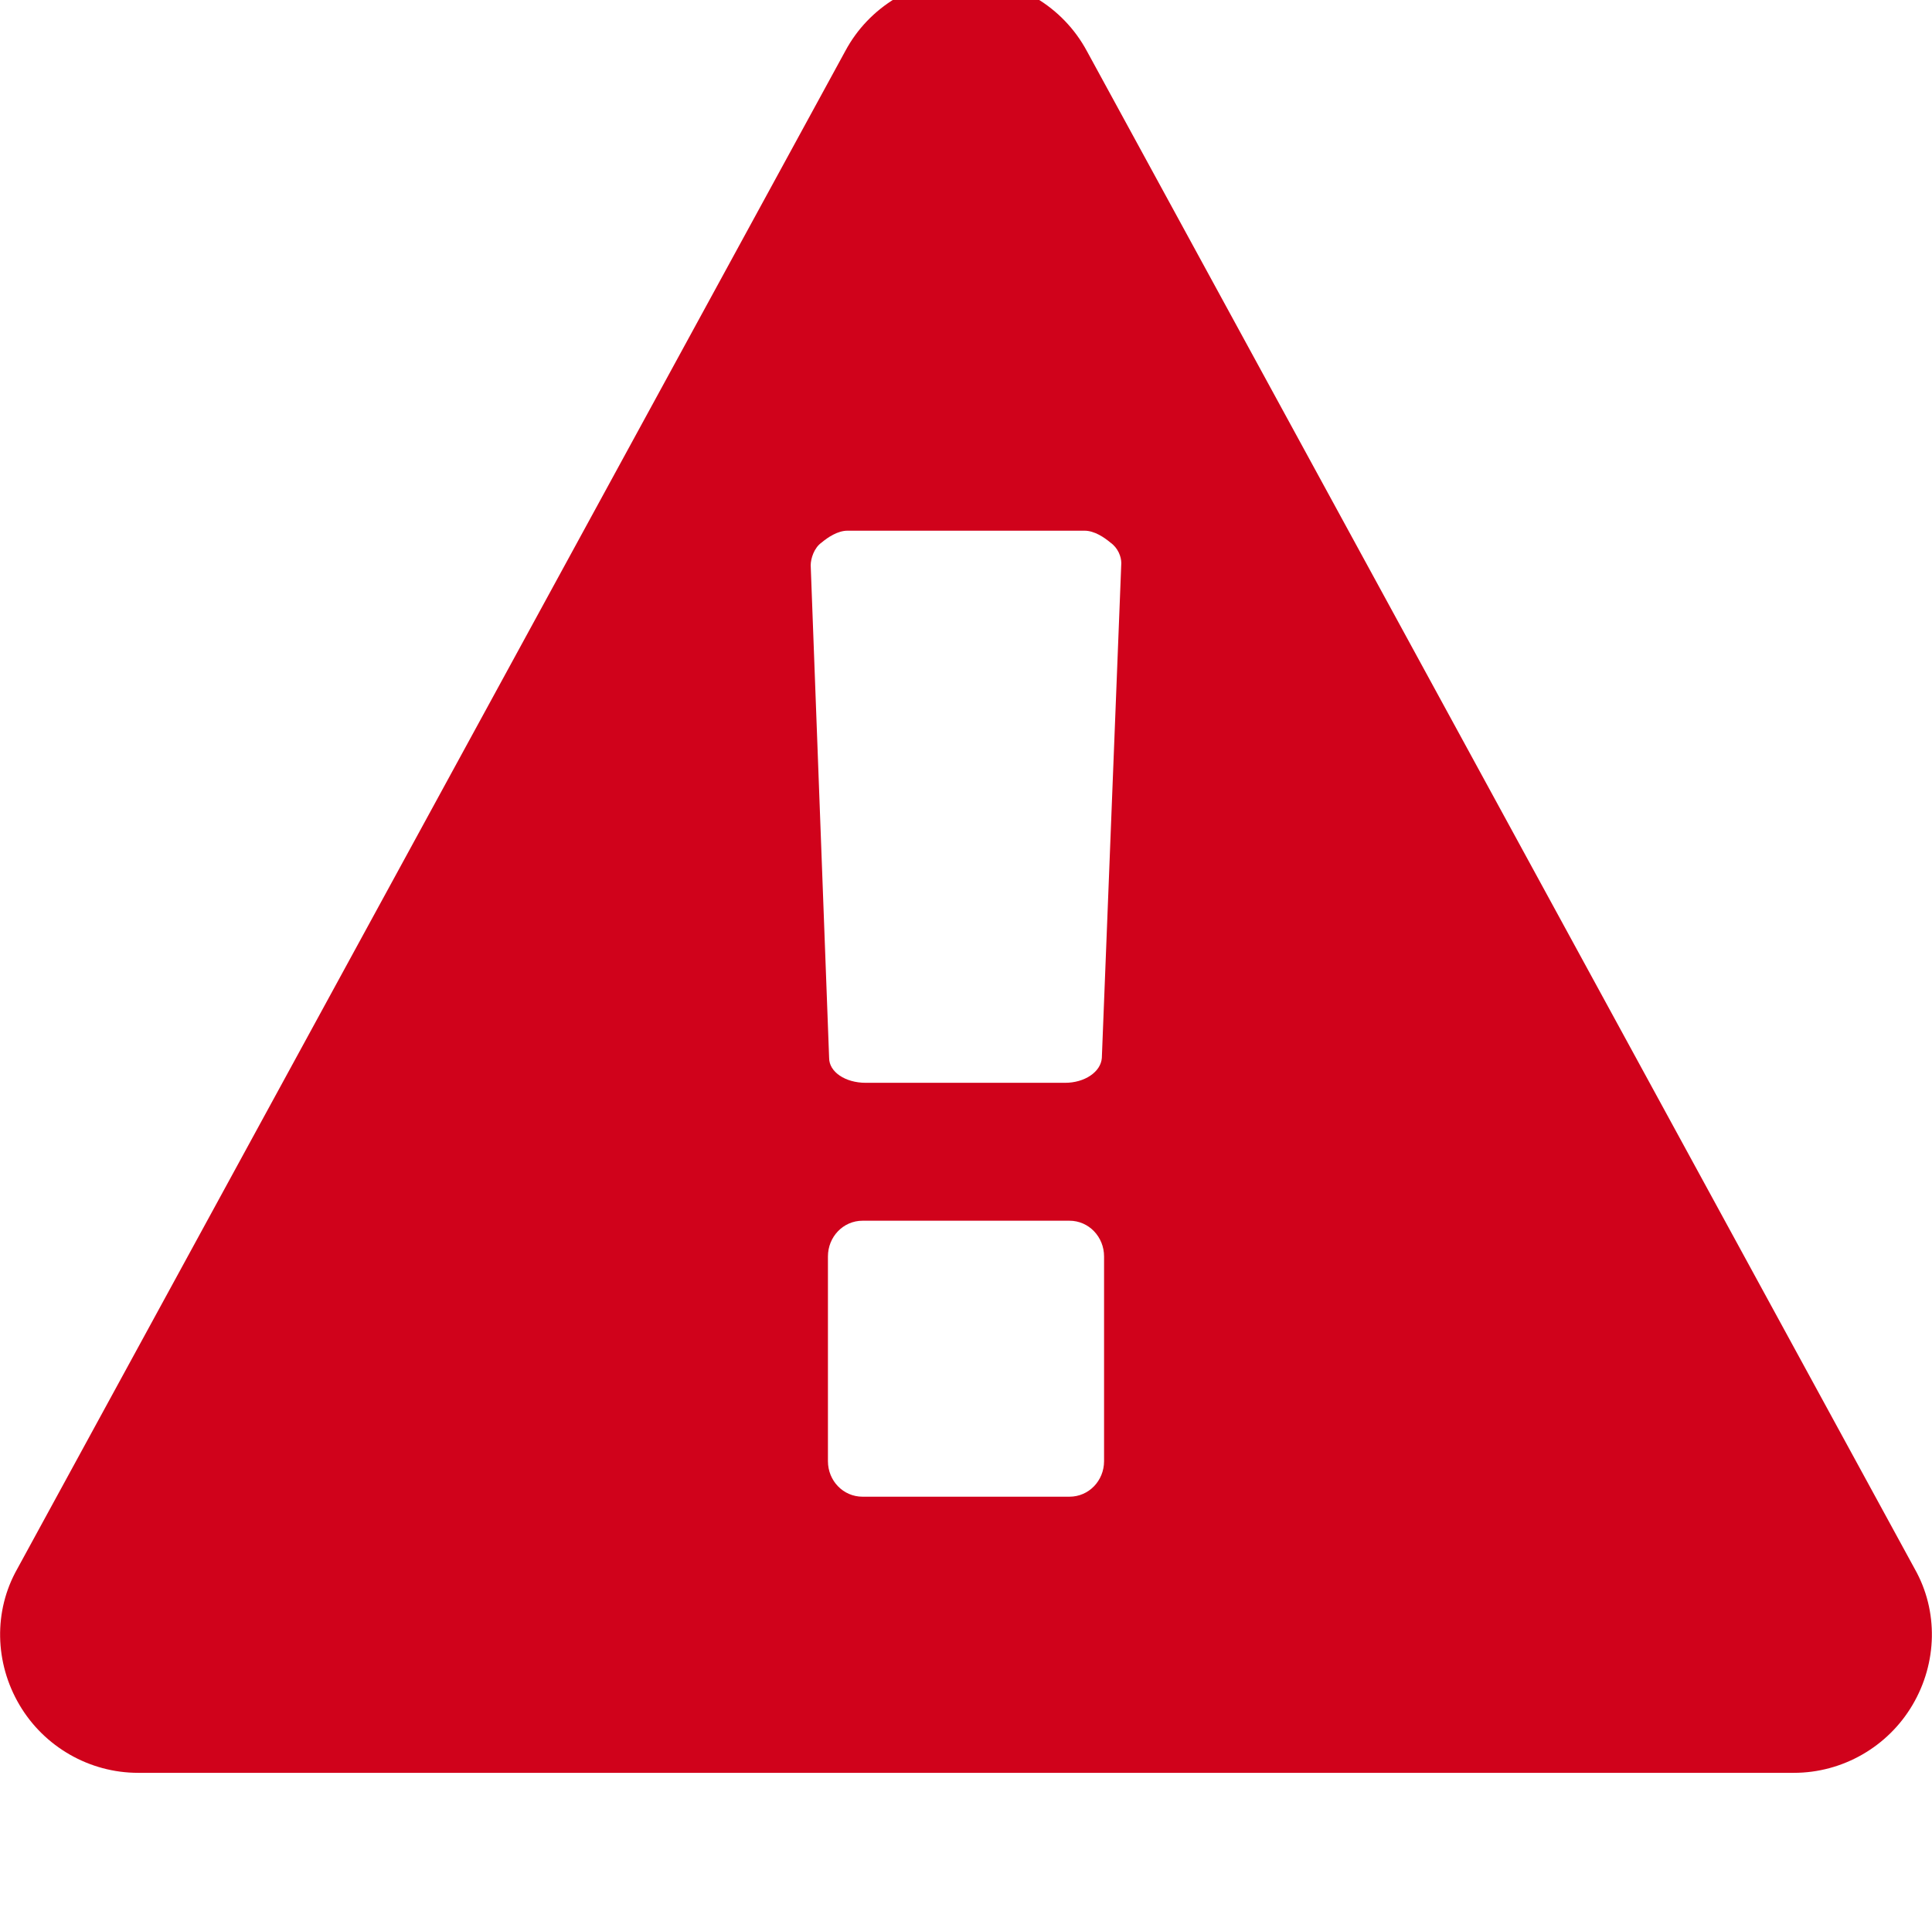 <?xml version="1.0" encoding="UTF-8"?>
<svg width="13px" height="13px" viewBox="0 0 13 13" version="1.1" xmlns="http://www.w3.org/2000/svg">
  <!-- Generator: Sketch 47.1 (45422) - http://www.bohemiancoding.com/sketch -->
  <title>icon/error</title>
  <desc>Created with Sketch.</desc>
  <defs></defs>
  <g id="Symbols" stroke="none" stroke-width="1" fill="none" fill-rule="evenodd">
    <g id="icon/error" fill="#D0021B">
      <path
          d="M7.429,9.832 L7.429,8.454 C7.429,8.323 7.327,8.214 7.196,8.214 L5.804,8.214 C5.673,8.214 5.571,8.323 5.571,8.454 L5.571,9.832 C5.571,9.963 5.673,10.071 5.804,10.071 L7.196,10.071 C7.327,10.071 7.429,9.963 7.429,9.832 Z M7.414,7.119 L7.545,3.789 C7.545,3.746 7.523,3.687 7.472,3.651 C7.429,3.615 7.363,3.571 7.298,3.571 L5.702,3.571 C5.637,3.571 5.571,3.615 5.528,3.651 C5.477,3.687 5.455,3.76 5.455,3.804 L5.579,7.119 C5.579,7.213 5.688,7.286 5.825,7.286 L7.167,7.286 C7.298,7.286 7.407,7.213 7.414,7.119 Z M7.313,0.343 L12.884,10.557 C13.044,10.84 13.036,11.189 12.869,11.472 C12.703,11.754 12.398,11.929 12.071,11.929 L0.929,11.929 C0.602,11.929 0.297,11.754 0.131,11.472 C-0.036,11.189 -0.044,10.84 0.116,10.557 L5.688,0.343 C5.847,0.046 6.159,-0.143 6.5,-0.143 C6.841,-0.143 7.153,0.046 7.313,0.343 Z"
          id="exclamation-triangle---FontAwesome"></path>
    </g>
  </g>
</svg>